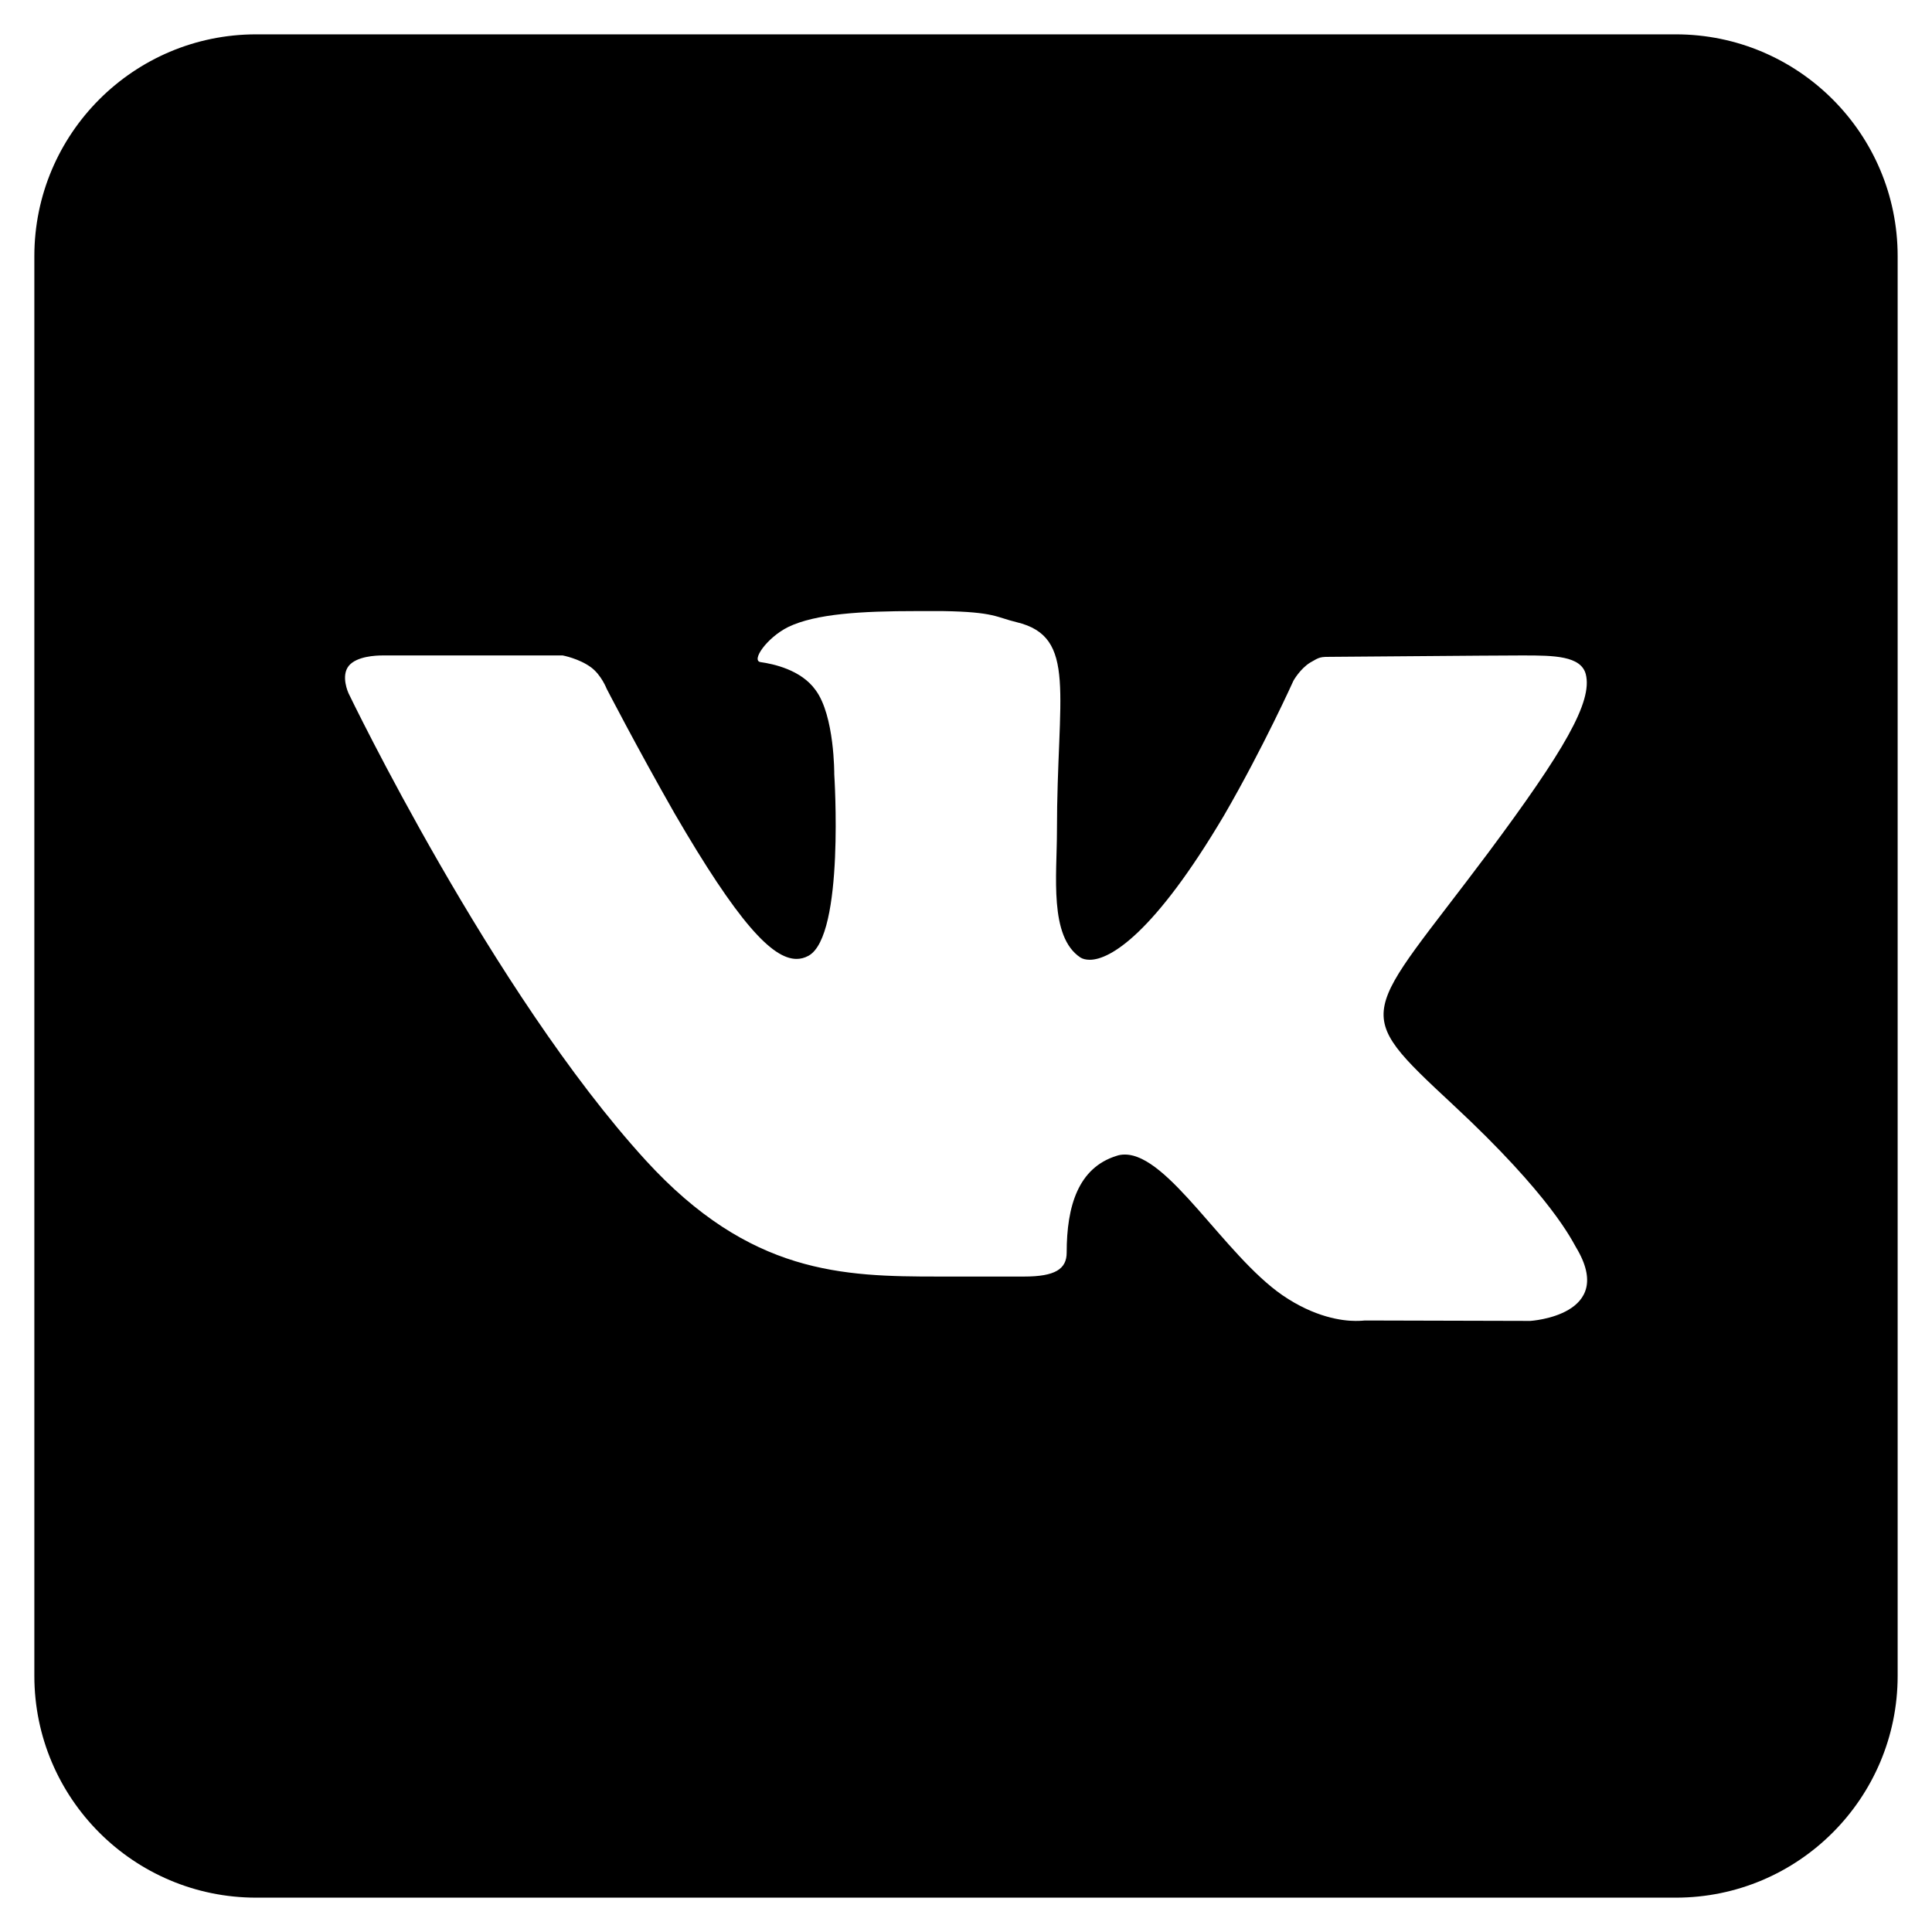 <svg width="27" height="27" viewBox="0 0 27 27" fill="none" xmlns="http://www.w3.org/2000/svg">
<path d="M23.42 0.48H3.58C1.869 0.48 0.48 1.869 0.48 3.58V23.42C0.48 25.131 1.869 26.52 3.58 26.52H23.42C25.131 26.52 26.52 25.131 26.52 23.42V3.58C26.52 1.869 25.131 0.48 23.42 0.48ZM21.386 18.46L19.074 18.454C19.074 18.454 19.024 18.46 18.944 18.46C18.758 18.46 18.373 18.41 17.921 18.1C17.108 17.536 16.333 16.135 15.72 16.135C15.676 16.135 15.639 16.141 15.602 16.154C15.069 16.321 14.907 16.854 14.907 17.505C14.907 17.735 14.746 17.84 14.312 17.84H13.116C11.776 17.84 10.481 17.809 9.024 16.216C6.878 13.866 4.87 9.687 4.87 9.687C4.87 9.687 4.758 9.445 4.876 9.303C4.987 9.172 5.248 9.16 5.347 9.16C5.372 9.16 5.384 9.16 5.384 9.16H7.864C7.864 9.16 8.094 9.203 8.261 9.327C8.404 9.433 8.478 9.625 8.478 9.625C8.478 9.625 8.9 10.443 9.427 11.367C10.313 12.892 10.791 13.401 11.132 13.401C11.187 13.401 11.243 13.388 11.299 13.357C11.807 13.078 11.659 10.822 11.659 10.822C11.659 10.822 11.665 10.003 11.398 9.644C11.194 9.358 10.803 9.278 10.629 9.253C10.493 9.234 10.716 8.912 11.014 8.763C11.398 8.577 12.037 8.54 12.806 8.54H13.178C13.903 8.552 13.922 8.627 14.207 8.695C15.062 8.9 14.771 9.699 14.771 11.615C14.771 12.229 14.659 13.091 15.1 13.382C15.131 13.401 15.174 13.413 15.23 13.413C15.515 13.413 16.129 13.047 17.108 11.392C17.654 10.45 18.076 9.513 18.076 9.513C18.076 9.513 18.169 9.346 18.311 9.259C18.448 9.179 18.448 9.179 18.627 9.179H18.646C18.844 9.179 20.816 9.16 21.25 9.16H21.3C21.715 9.16 22.093 9.166 22.161 9.42C22.261 9.805 21.858 10.493 20.797 11.919C19.049 14.256 18.851 14.083 20.301 15.434C21.69 16.724 21.975 17.35 22.025 17.431C22.602 18.386 21.386 18.46 21.386 18.46Z" fill="black"/>
</svg>
